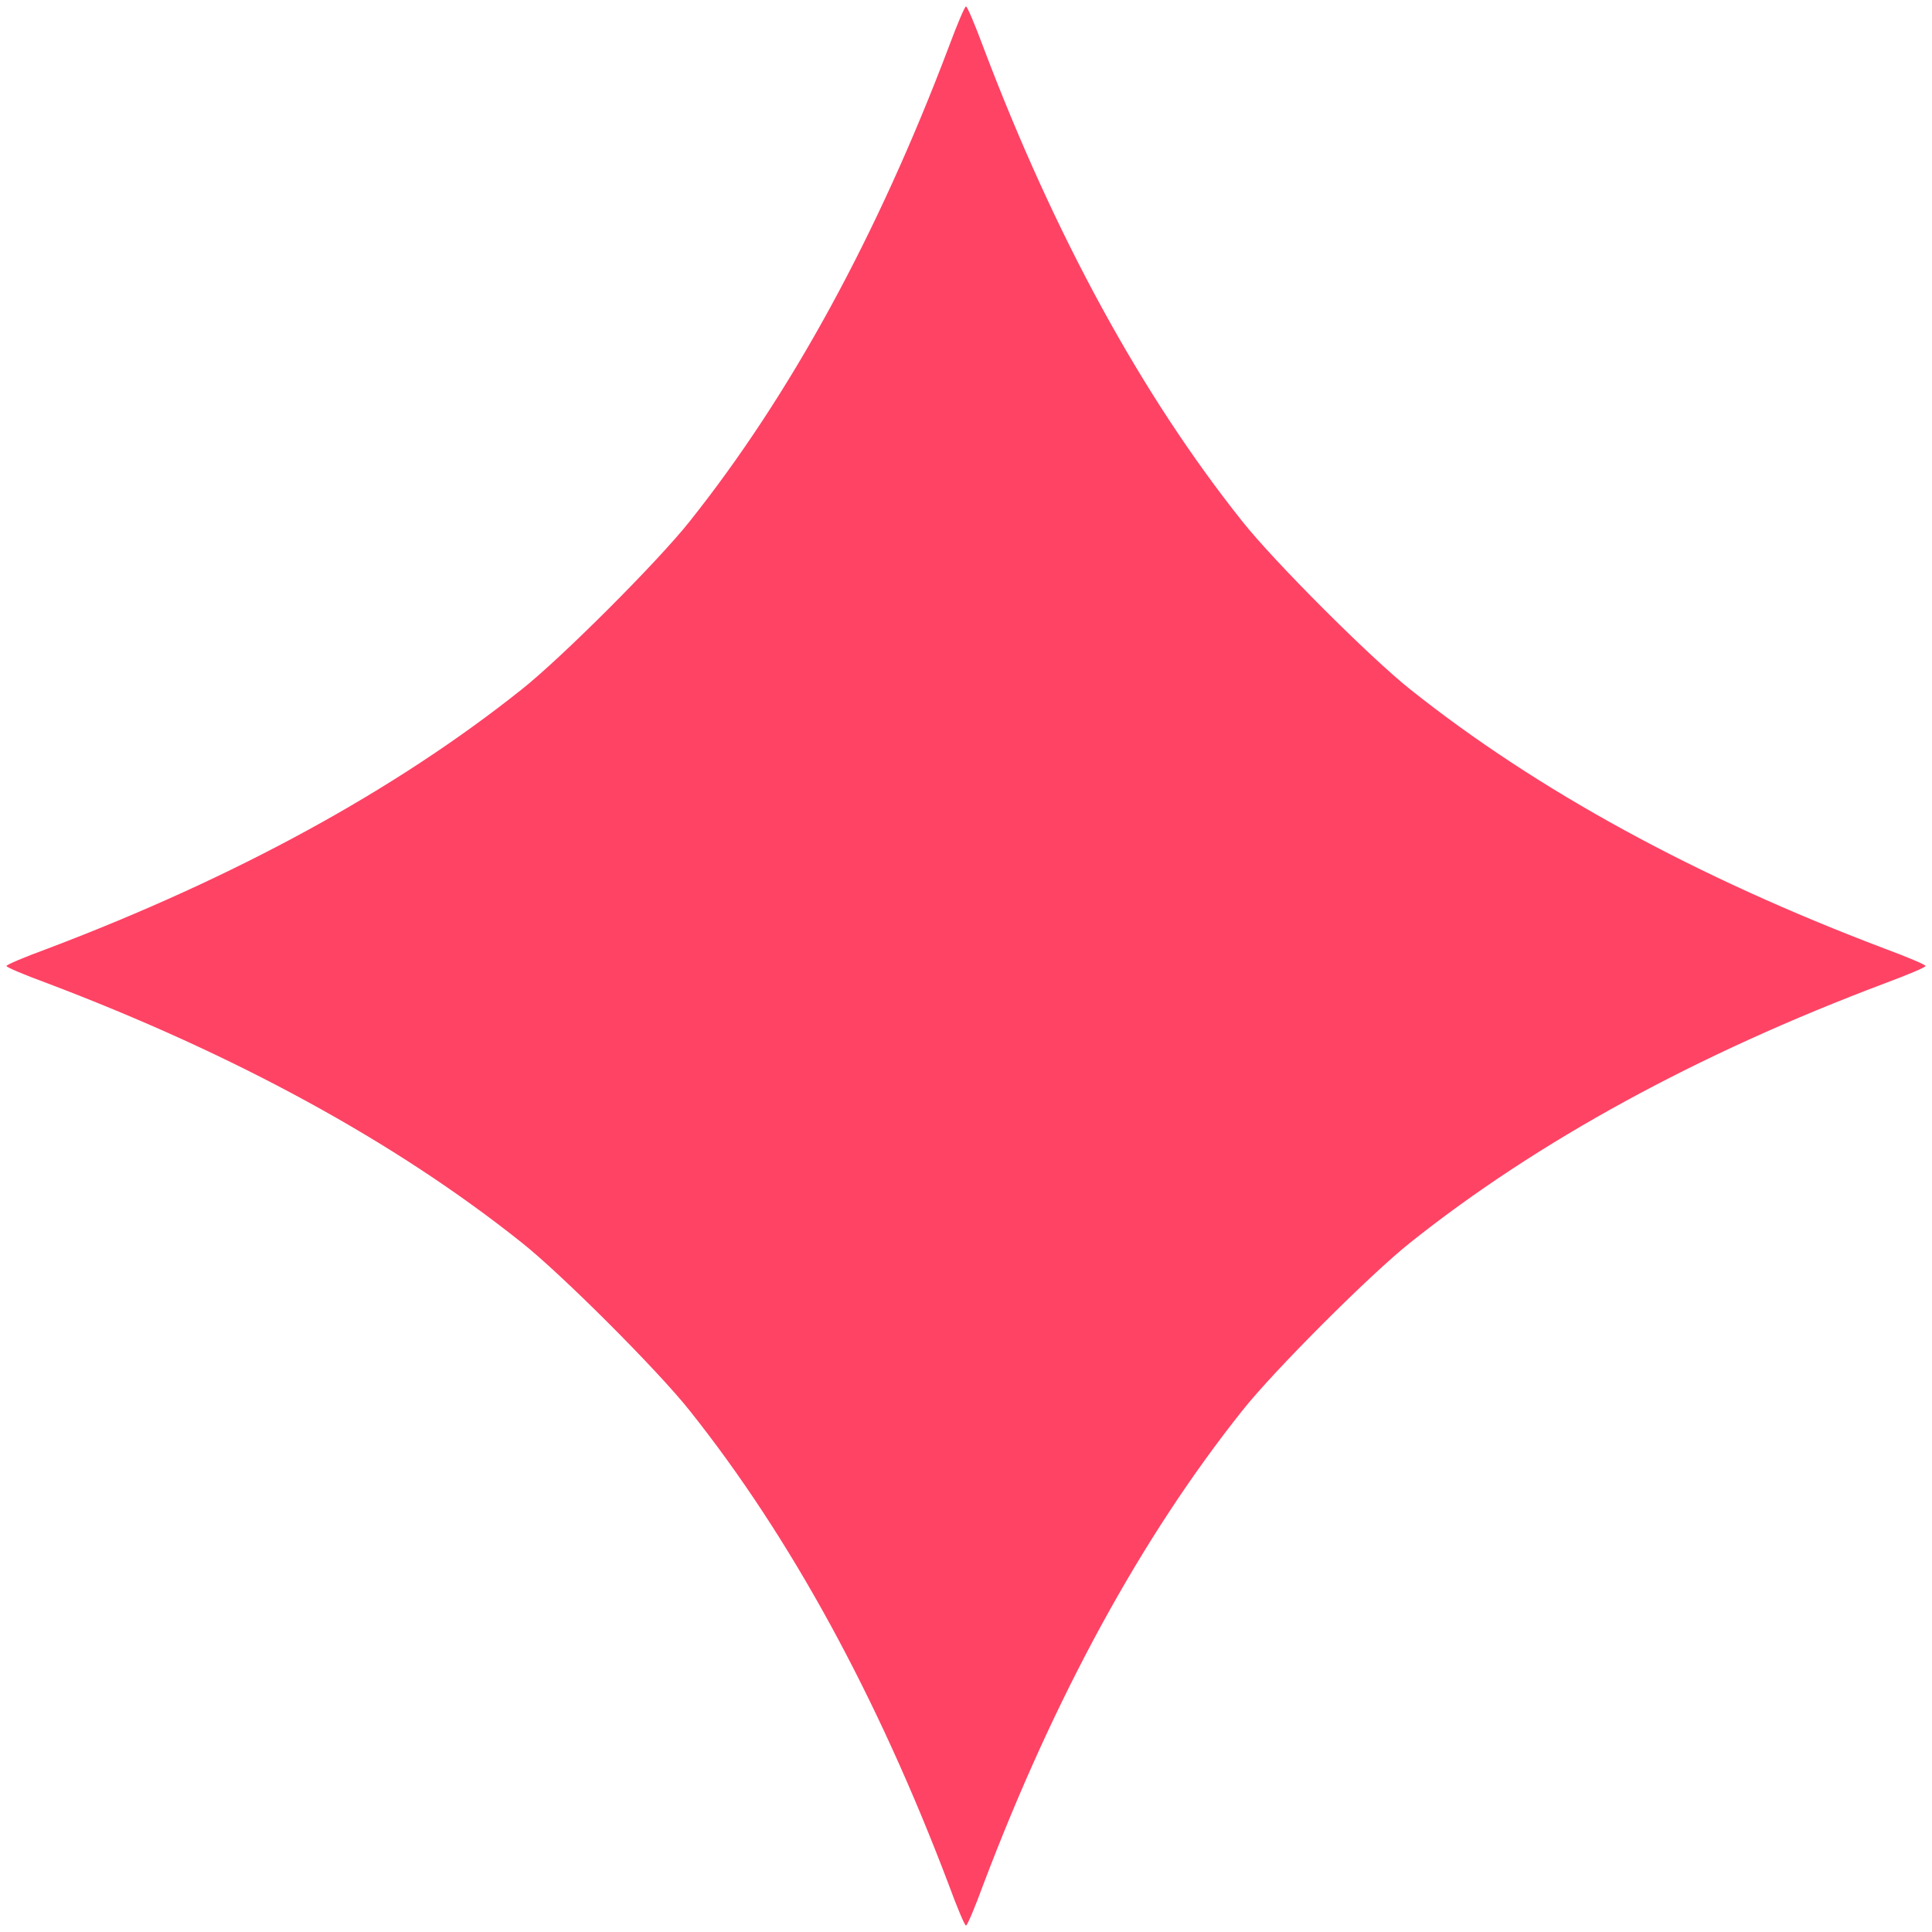 <svg xmlns="http://www.w3.org/2000/svg" version="1.0" width="600pt" height="600pt" viewBox="0 0 600 600" preserveAspectRatio="xMidYMid meet">

<g transform="translate(0,600) scale(0.1,-0.1)" fill="#FE4365" stroke="none">
<path d="M2946 5853 c-221 -584 -491 -1079 -804 -1472 -98 -124 -399 -425 -523 -523 -393 -313 -888 -583 -1471 -804 -71 -26 -128 -50 -128 -54 0 -4 57 -28 128 -54 583 -221 1078 -491 1471 -804 124 -98 425 -399 523 -523 313 -393 583 -888 804 -1471 26 -71 50 -128 54 -128 4 0 28 57 54 128 221 583 491 1078 804 1471 98 124 399 425 523 523 393 313 890 585 1472 804 70 26 127 50 127 54 0 4 -57 28 -127 54 -584 221 -1079 491 -1472 804 -124 98 -425 399 -523 523 -313 393 -583 888 -804 1472 -26 70 -50 127 -54 127 -4 0 -28 -57 -54 -127z" fill="#FE4365"/>
</g>
</svg>